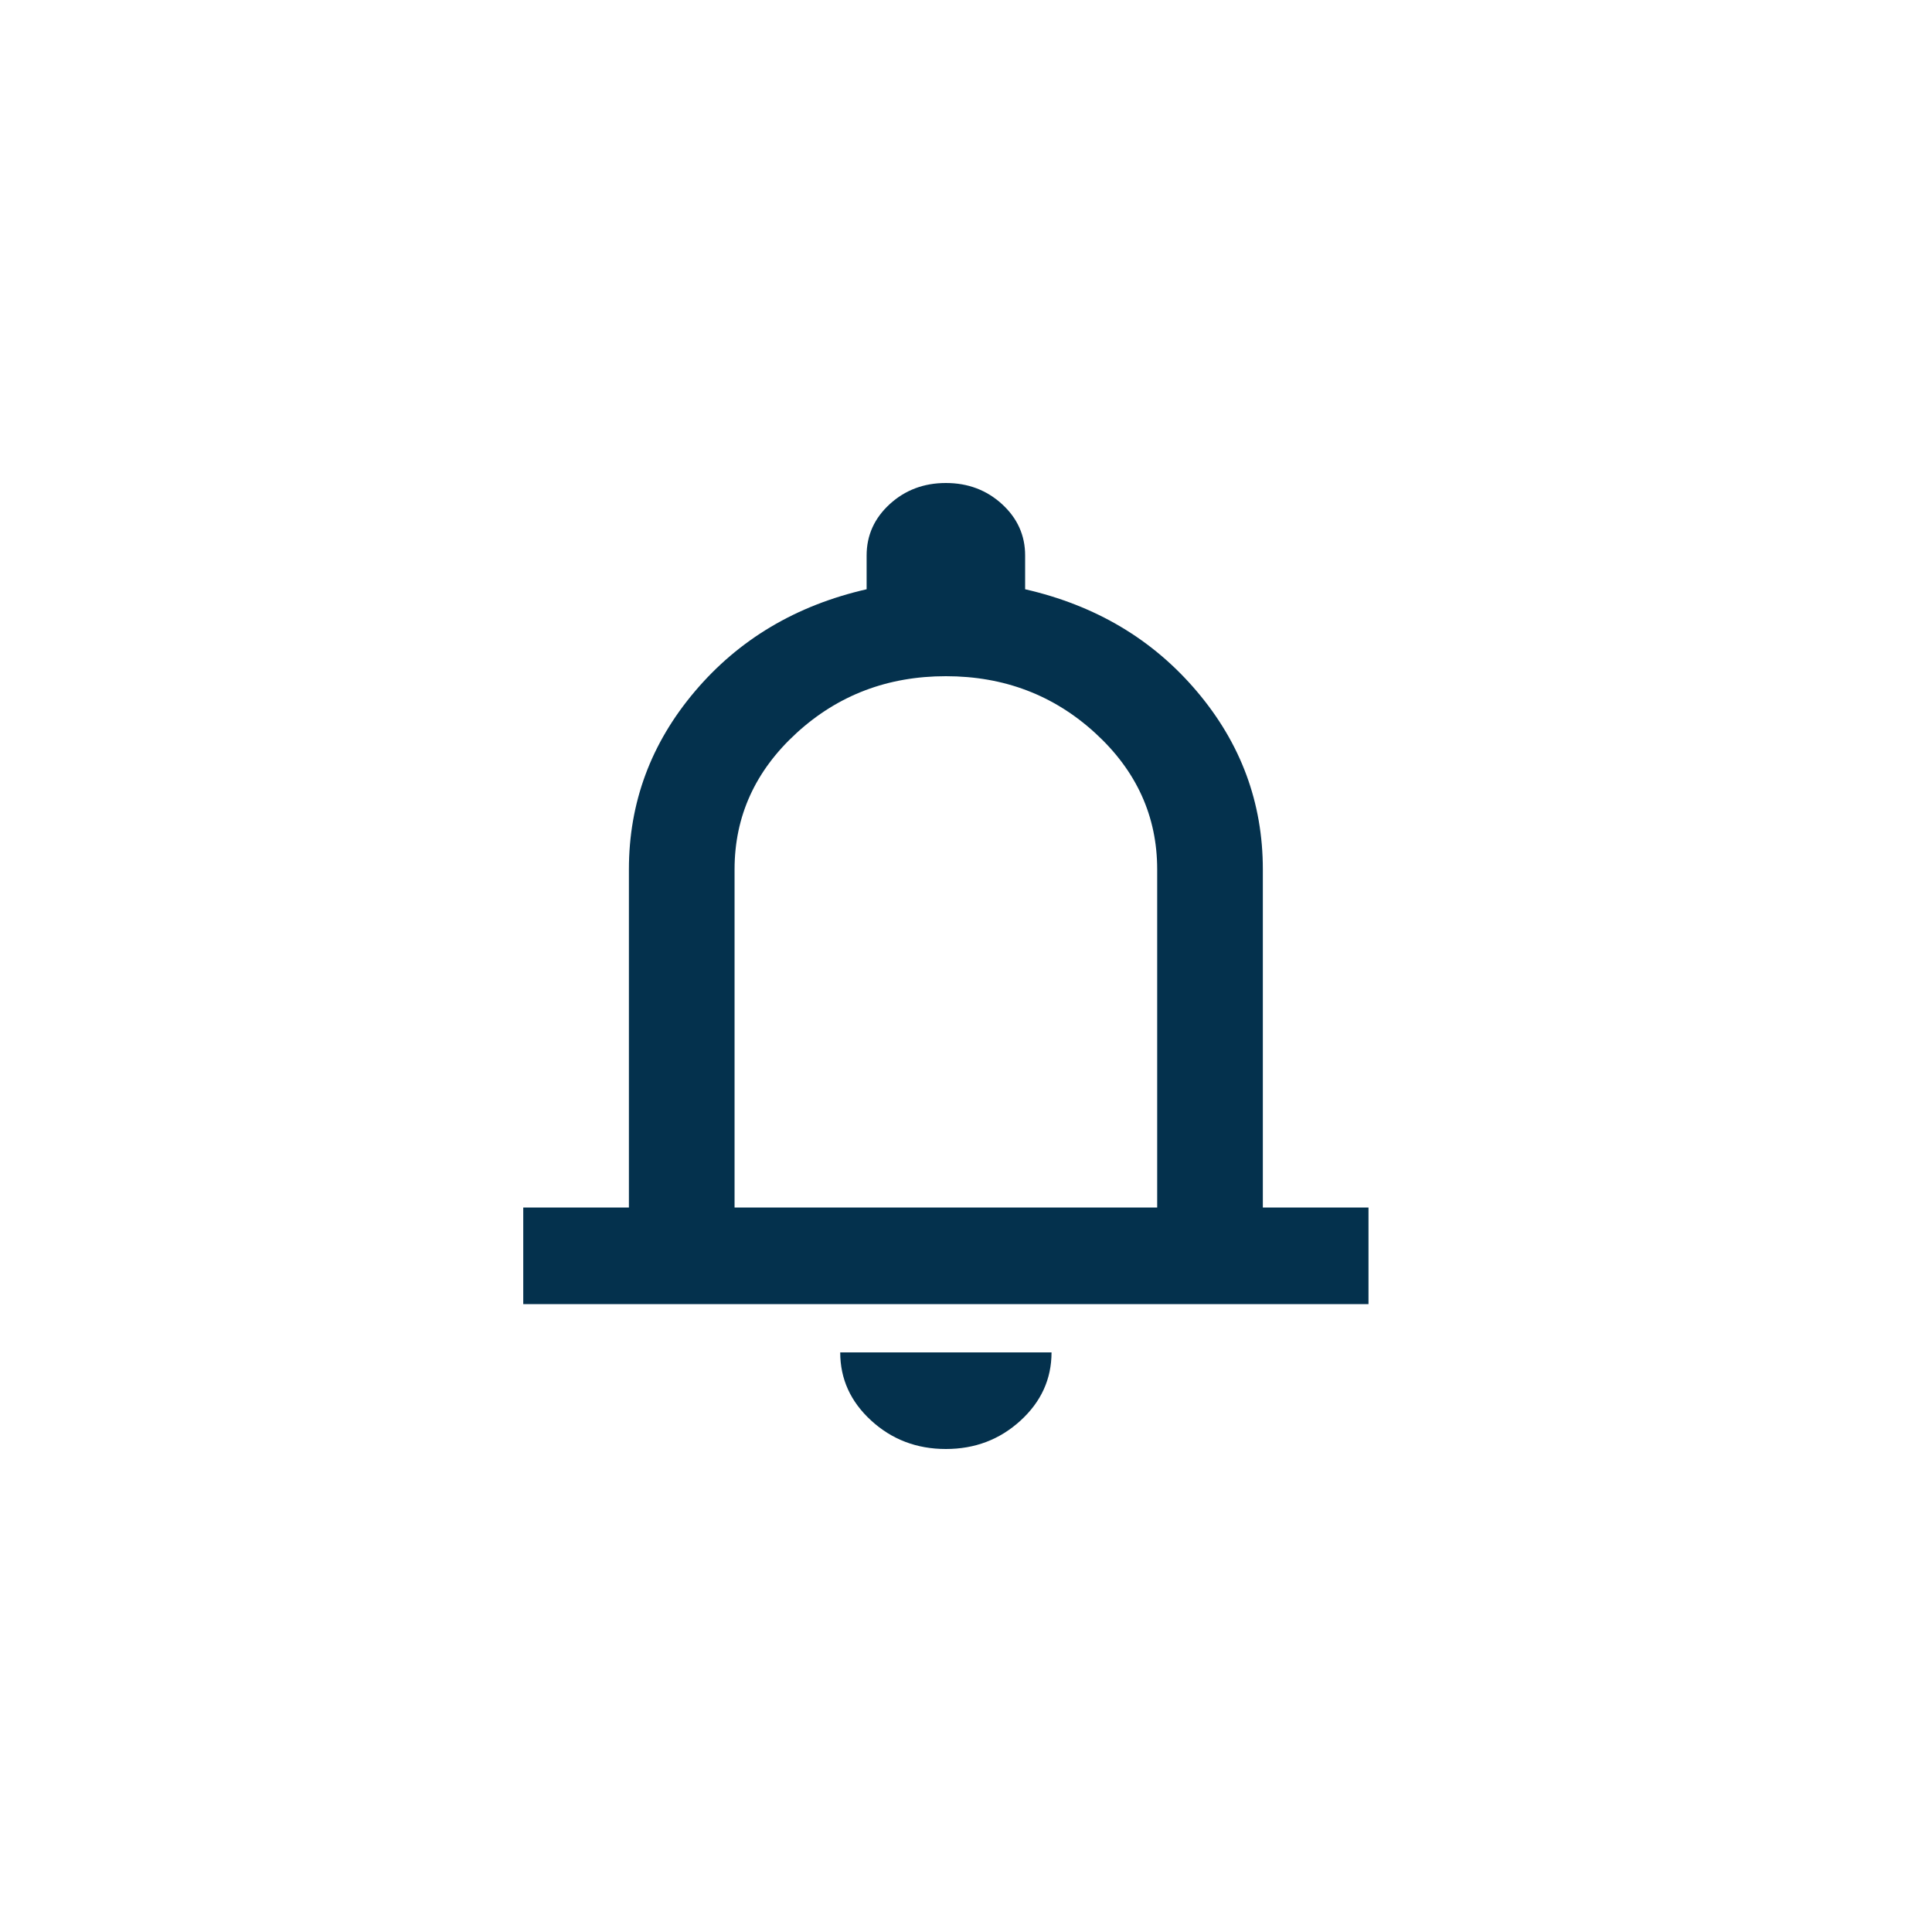<svg width="48" height="48" viewBox="0 0 48 48" fill="none" xmlns="http://www.w3.org/2000/svg">
<path d="M13 32.4V30H15.625V21.6C15.625 19.94 16.172 18.465 17.266 17.175C18.359 15.885 19.781 15.04 21.531 14.64V13.8C21.531 13.3 21.723 12.875 22.105 12.525C22.488 12.175 22.953 12 23.5 12C24.047 12 24.512 12.175 24.895 12.525C25.277 12.875 25.469 13.3 25.469 13.8V14.64C27.219 15.04 28.641 15.885 29.734 17.175C30.828 18.465 31.375 19.94 31.375 21.6V30H34V32.4H13ZM23.5 36C22.778 36 22.16 35.765 21.646 35.295C21.132 34.825 20.875 34.26 20.875 33.6H26.125C26.125 34.26 25.868 34.825 25.354 35.295C24.84 35.765 24.222 36 23.5 36ZM18.25 30H28.75V21.6C28.75 20.28 28.236 19.15 27.208 18.21C26.18 17.27 24.944 16.8 23.5 16.8C22.056 16.8 20.82 17.27 19.792 18.21C18.764 19.15 18.25 20.28 18.25 21.6V30Z" fill="#04314D"/>
</svg>
